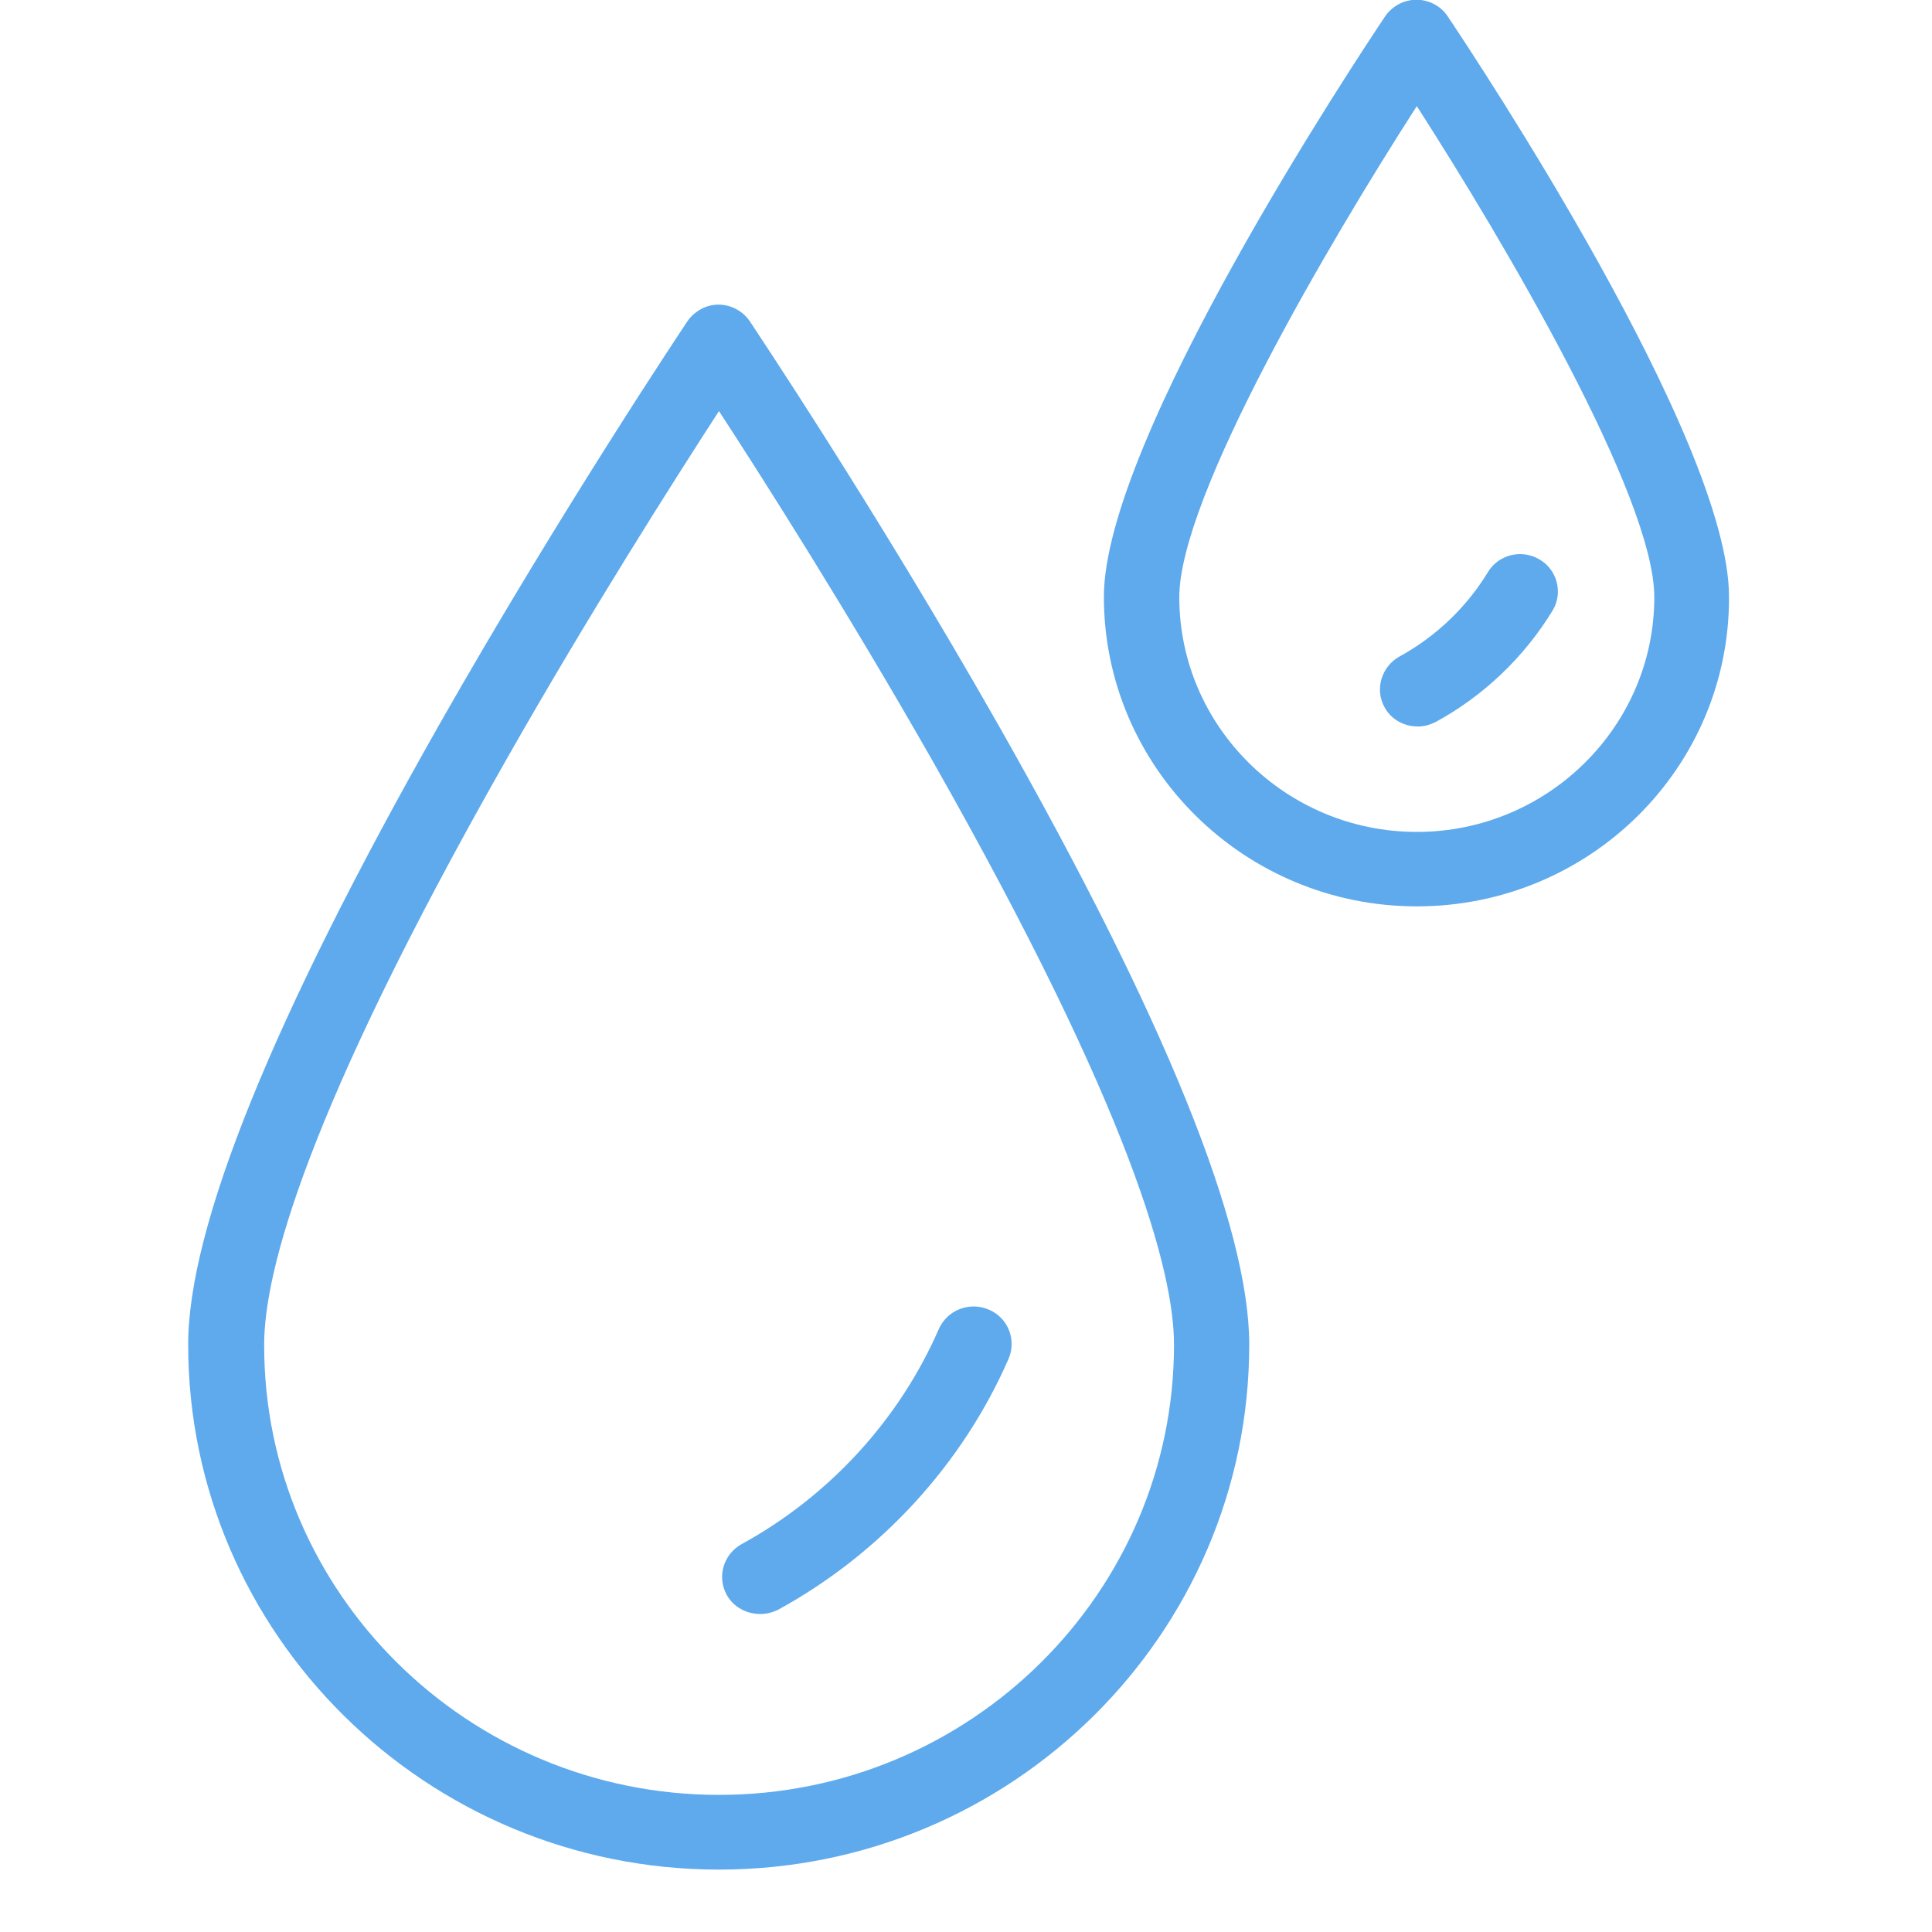 <svg xmlns="http://www.w3.org/2000/svg" xmlns:xlink="http://www.w3.org/1999/xlink" width="40" zoomAndPan="magnify" viewBox="0 0 30 30" height="40" preserveAspectRatio="xMidYMid meet" version="1.0"><defs><clipPath id="cf4e704d11"><path d="M 2.914 0 L 26.867 0 L 26.867 29.031 L 2.914 29.031 Z M 2.914 0 " clip-rule="nonzero"/></clipPath></defs><g clip-path="url(#cf4e704d11)"><path fill="#5eaaed" d="M 11.164 29.031 C 6.621 29.031 2.922 25.375 2.922 20.879 C 2.922 19.047 4.238 15.805 6.824 11.246 C 8.727 7.898 10.652 5.023 10.672 4.992 C 10.781 4.832 10.965 4.73 11.156 4.73 C 11.352 4.73 11.539 4.832 11.645 4.992 C 11.664 5.023 13.594 7.898 15.496 11.246 C 18.086 15.805 19.398 19.047 19.398 20.879 C 19.398 25.375 15.707 29.031 11.164 29.031 Z M 11.164 6.383 C 10.477 7.445 9.156 9.516 7.848 11.82 C 4.746 17.281 4.102 19.758 4.102 20.879 C 4.094 24.734 7.266 27.871 11.164 27.871 C 15.062 27.871 18.23 24.734 18.23 20.879 C 18.23 19.758 17.578 17.273 14.484 11.82 C 13.172 9.516 11.852 7.438 11.164 6.383 Z M 12.09 24.992 C 13.676 24.121 14.945 22.738 15.66 21.102 C 15.789 20.805 15.652 20.461 15.355 20.336 C 15.055 20.207 14.711 20.34 14.578 20.637 C 13.965 22.043 12.879 23.23 11.516 23.977 C 11.234 24.133 11.129 24.484 11.285 24.766 C 11.391 24.957 11.594 25.062 11.805 25.062 C 11.902 25.062 11.996 25.039 12.09 24.992 Z M 22 14.074 C 19.324 14.074 17.141 11.922 17.141 9.266 C 17.141 6.828 21.062 0.922 21.508 0.254 C 21.617 0.094 21.801 -0.004 21.996 -0.004 C 22.188 -0.004 22.375 0.094 22.48 0.254 C 22.926 0.922 26.848 6.828 26.848 9.266 C 26.859 11.922 24.684 14.074 22 14.074 Z M 22 1.648 C 20.648 3.75 18.312 7.711 18.312 9.273 C 18.312 11.281 19.969 12.918 22 12.918 C 24.031 12.918 25.688 11.281 25.688 9.273 C 25.688 7.711 23.352 3.75 22 1.648 Z M 22.293 11.211 C 23.039 10.805 23.668 10.203 24.109 9.48 C 24.273 9.211 24.184 8.848 23.906 8.688 C 23.633 8.523 23.27 8.609 23.105 8.883 C 22.77 9.434 22.293 9.887 21.73 10.195 C 21.449 10.352 21.344 10.707 21.5 10.984 C 21.605 11.176 21.805 11.281 22.02 11.281 C 22.105 11.281 22.199 11.258 22.293 11.211 Z M 22.293 11.211 " fill-opacity="1" fill-rule="nonzero"/></g></svg>